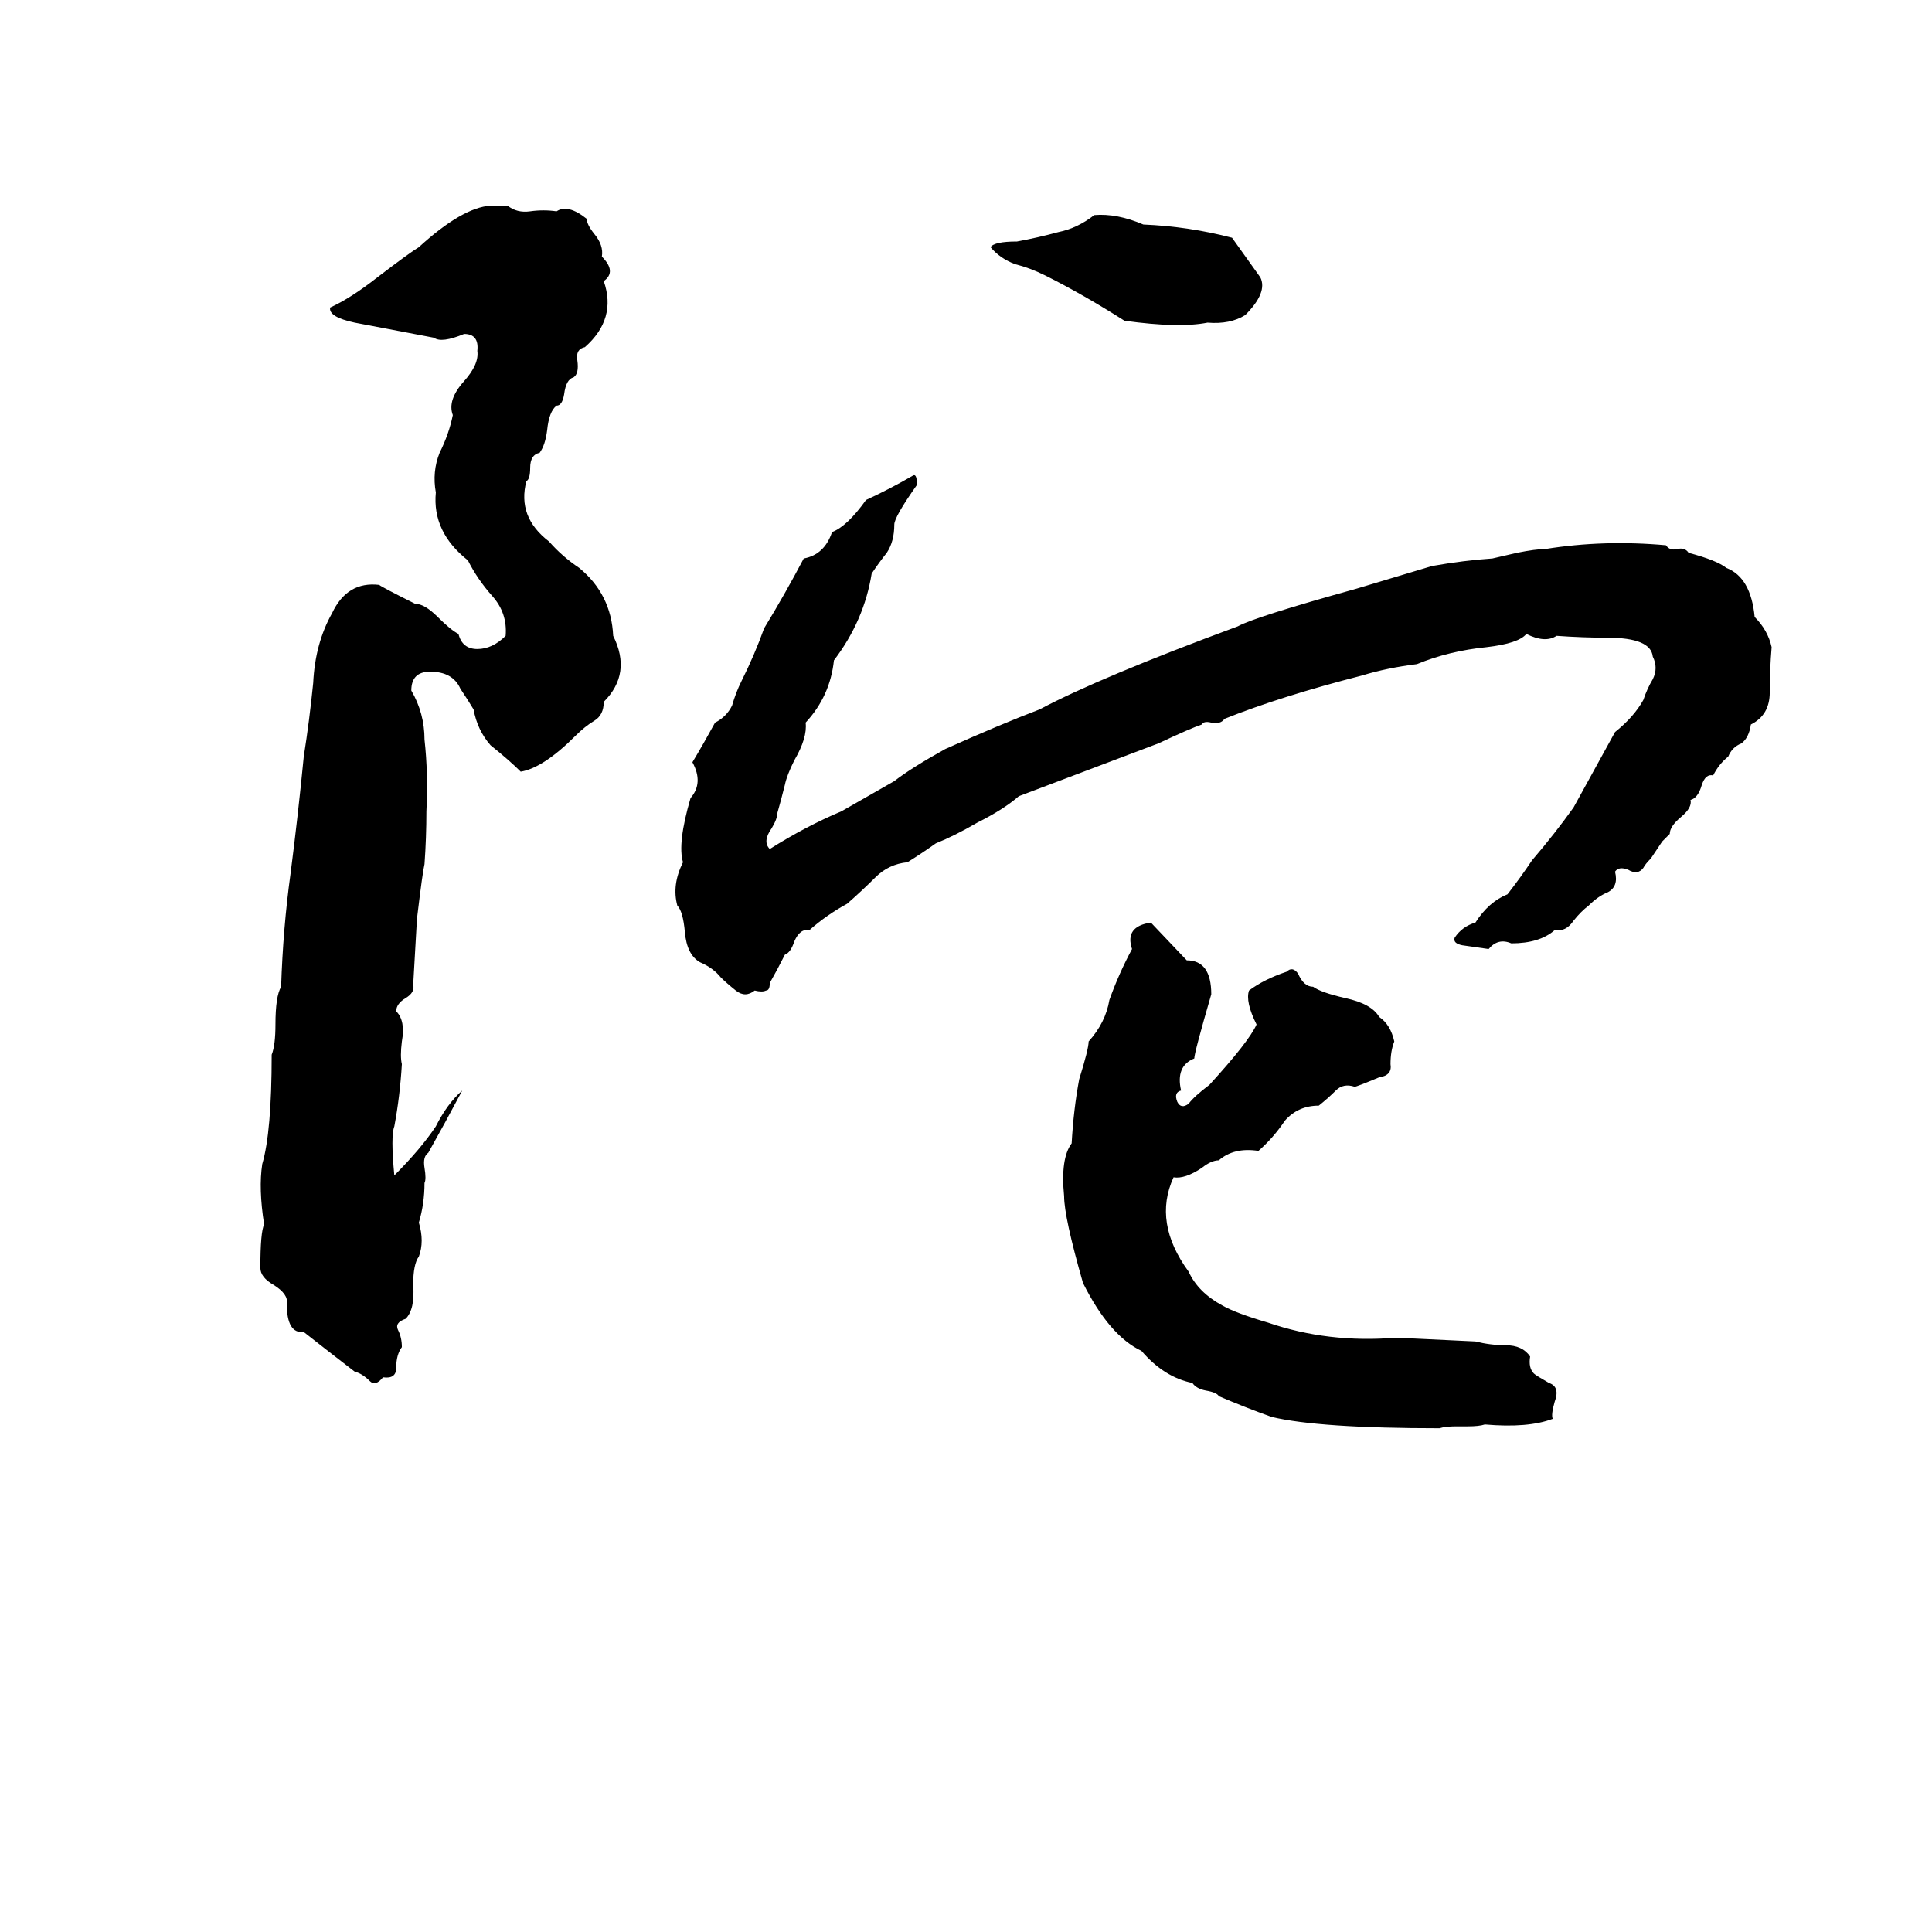 <svg xmlns="http://www.w3.org/2000/svg" viewBox="0 -800 1024 1024">
	<path fill="#000000" d="M260 -691H269Q274 -687 281 -688Q288 -689 295 -688Q301 -692 311 -684Q311 -681 315 -676Q320 -670 319 -664Q327 -656 320 -651Q327 -631 310 -616Q305 -615 306 -609Q307 -602 304 -600Q300 -599 299 -591Q298 -585 295 -585Q291 -582 290 -572Q289 -564 286 -560Q281 -559 281 -552Q281 -546 279 -545Q274 -526 291 -513Q298 -505 307 -499Q324 -485 325 -463Q335 -443 320 -428Q320 -421 315 -418Q310 -415 305 -410Q288 -393 276 -391Q270 -397 260 -405Q253 -413 251 -424Q248 -429 244 -435Q240 -444 228 -444Q218 -444 218 -434Q225 -422 225 -408Q227 -390 226 -370Q226 -356 225 -342Q224 -338 221 -313Q220 -295 219 -278Q220 -274 215 -271Q210 -268 210 -264Q215 -259 213 -248Q212 -240 213 -236Q212 -219 209 -203Q207 -198 209 -177Q223 -191 231 -203Q237 -215 245 -222Q236 -205 227 -189Q224 -187 225 -181Q226 -175 225 -173Q225 -162 222 -152Q225 -142 222 -134Q219 -130 219 -119Q220 -106 215 -101Q209 -99 211 -95Q213 -91 213 -86Q210 -82 210 -75Q210 -69 203 -70Q199 -65 196 -68Q192 -72 188 -73Q175 -83 161 -94Q152 -93 152 -109Q153 -114 145 -119Q138 -123 138 -128Q138 -147 140 -151Q137 -170 139 -183Q144 -200 144 -241Q146 -246 146 -257Q146 -272 149 -277Q150 -308 154 -337Q158 -368 161 -399Q164 -418 166 -438Q167 -459 176 -475Q184 -492 201 -490Q202 -489 220 -480Q225 -480 232 -473Q239 -466 243 -464Q245 -456 253 -456Q261 -456 268 -463Q269 -475 261 -484Q253 -493 248 -503Q229 -518 231 -539Q229 -550 233 -560Q238 -570 240 -580Q237 -588 246 -598Q254 -607 253 -614Q254 -623 246 -623Q234 -618 230 -621L188 -629Q174 -632 175 -637Q186 -642 200 -653Q217 -666 222 -669Q245 -690 260 -691ZM580 -686Q592 -687 606 -681Q630 -680 653 -674L668 -653Q672 -645 660 -633Q652 -628 640 -629Q625 -626 596 -630Q574 -644 554 -654Q546 -658 538 -660Q530 -663 525 -669Q527 -672 539 -672Q550 -674 561 -677Q571 -679 580 -686ZM484 -548Q486 -549 486 -543Q474 -526 474 -522Q474 -513 470 -507Q466 -502 462 -496Q458 -471 442 -450Q440 -431 427 -417Q428 -409 421 -397Q417 -389 416 -384Q414 -376 412 -369Q412 -366 409 -361Q404 -354 408 -350Q427 -362 446 -370Q460 -378 474 -386Q483 -393 501 -403Q530 -416 551 -424Q583 -441 656 -468Q665 -473 719 -488Q739 -494 759 -500Q776 -503 791 -504L804 -507Q814 -509 819 -509Q850 -514 883 -511Q885 -508 889 -509Q893 -510 895 -507Q910 -503 915 -499Q928 -494 930 -473Q937 -466 939 -457Q938 -445 938 -433Q938 -421 928 -416Q927 -409 923 -406Q918 -404 916 -399Q911 -395 908 -389Q904 -390 902 -384Q900 -377 896 -376Q897 -372 891 -367Q885 -362 885 -358Q883 -356 881 -354L875 -345Q872 -342 871 -340Q868 -336 863 -339Q858 -341 856 -338Q858 -330 852 -327Q847 -325 842 -320Q838 -317 834 -312Q830 -306 824 -307Q816 -300 801 -300Q794 -303 789 -297Q782 -298 775 -299Q770 -300 771 -303Q775 -309 782 -311Q789 -322 799 -326Q806 -335 812 -344Q824 -358 834 -372Q845 -392 856 -412Q866 -420 871 -429Q873 -435 876 -440Q879 -446 876 -452Q875 -462 852 -462Q839 -462 825 -463Q819 -459 809 -464Q805 -459 788 -457Q768 -455 751 -448Q735 -446 722 -442Q679 -431 649 -419Q647 -416 642 -417Q638 -418 637 -416Q631 -414 614 -406Q577 -392 540 -378Q532 -371 518 -364Q506 -357 496 -353Q489 -348 481 -343Q471 -342 464 -335Q457 -328 449 -321Q438 -315 429 -307Q424 -308 421 -301Q419 -295 416 -294Q412 -286 408 -279Q408 -275 406 -275Q404 -274 400 -275Q395 -271 390 -275Q385 -279 382 -282Q378 -287 371 -290Q364 -294 363 -306Q362 -317 359 -320Q356 -331 362 -343Q359 -353 366 -377Q373 -385 367 -396Q373 -406 379 -417Q385 -420 388 -426Q390 -433 393 -439Q400 -453 405 -467Q416 -485 426 -504Q437 -506 441 -518Q449 -521 459 -535Q472 -541 484 -548ZM610 -311L629 -291Q642 -291 642 -273Q633 -242 633 -239Q623 -235 626 -222Q622 -221 624 -216Q626 -212 630 -215Q633 -219 641 -225Q662 -248 666 -257Q660 -269 662 -275Q670 -281 682 -285Q685 -288 688 -284Q691 -277 696 -277Q700 -274 713 -271Q727 -268 731 -261Q737 -257 739 -248Q737 -243 737 -236Q738 -230 731 -229Q719 -224 718 -224Q712 -226 708 -222Q704 -218 699 -214Q688 -214 681 -206Q675 -197 667 -190Q654 -192 646 -185Q642 -185 637 -181Q628 -175 622 -176Q611 -152 630 -126Q635 -115 648 -108Q655 -104 672 -99Q704 -88 740 -91Q761 -90 782 -89Q790 -87 798 -87Q807 -87 811 -81Q810 -75 813 -72Q814 -71 821 -67Q827 -65 824 -57Q822 -50 823 -48Q810 -43 787 -45Q784 -44 778 -44H772Q766 -44 763 -43Q699 -43 674 -49Q660 -54 646 -60Q645 -62 639 -63Q634 -64 632 -67Q617 -70 605 -84Q588 -92 574 -120Q564 -155 564 -166Q562 -186 568 -194Q569 -212 572 -228Q577 -244 577 -248Q586 -258 588 -270Q593 -284 600 -297Q596 -309 610 -311Z"/>
</svg>